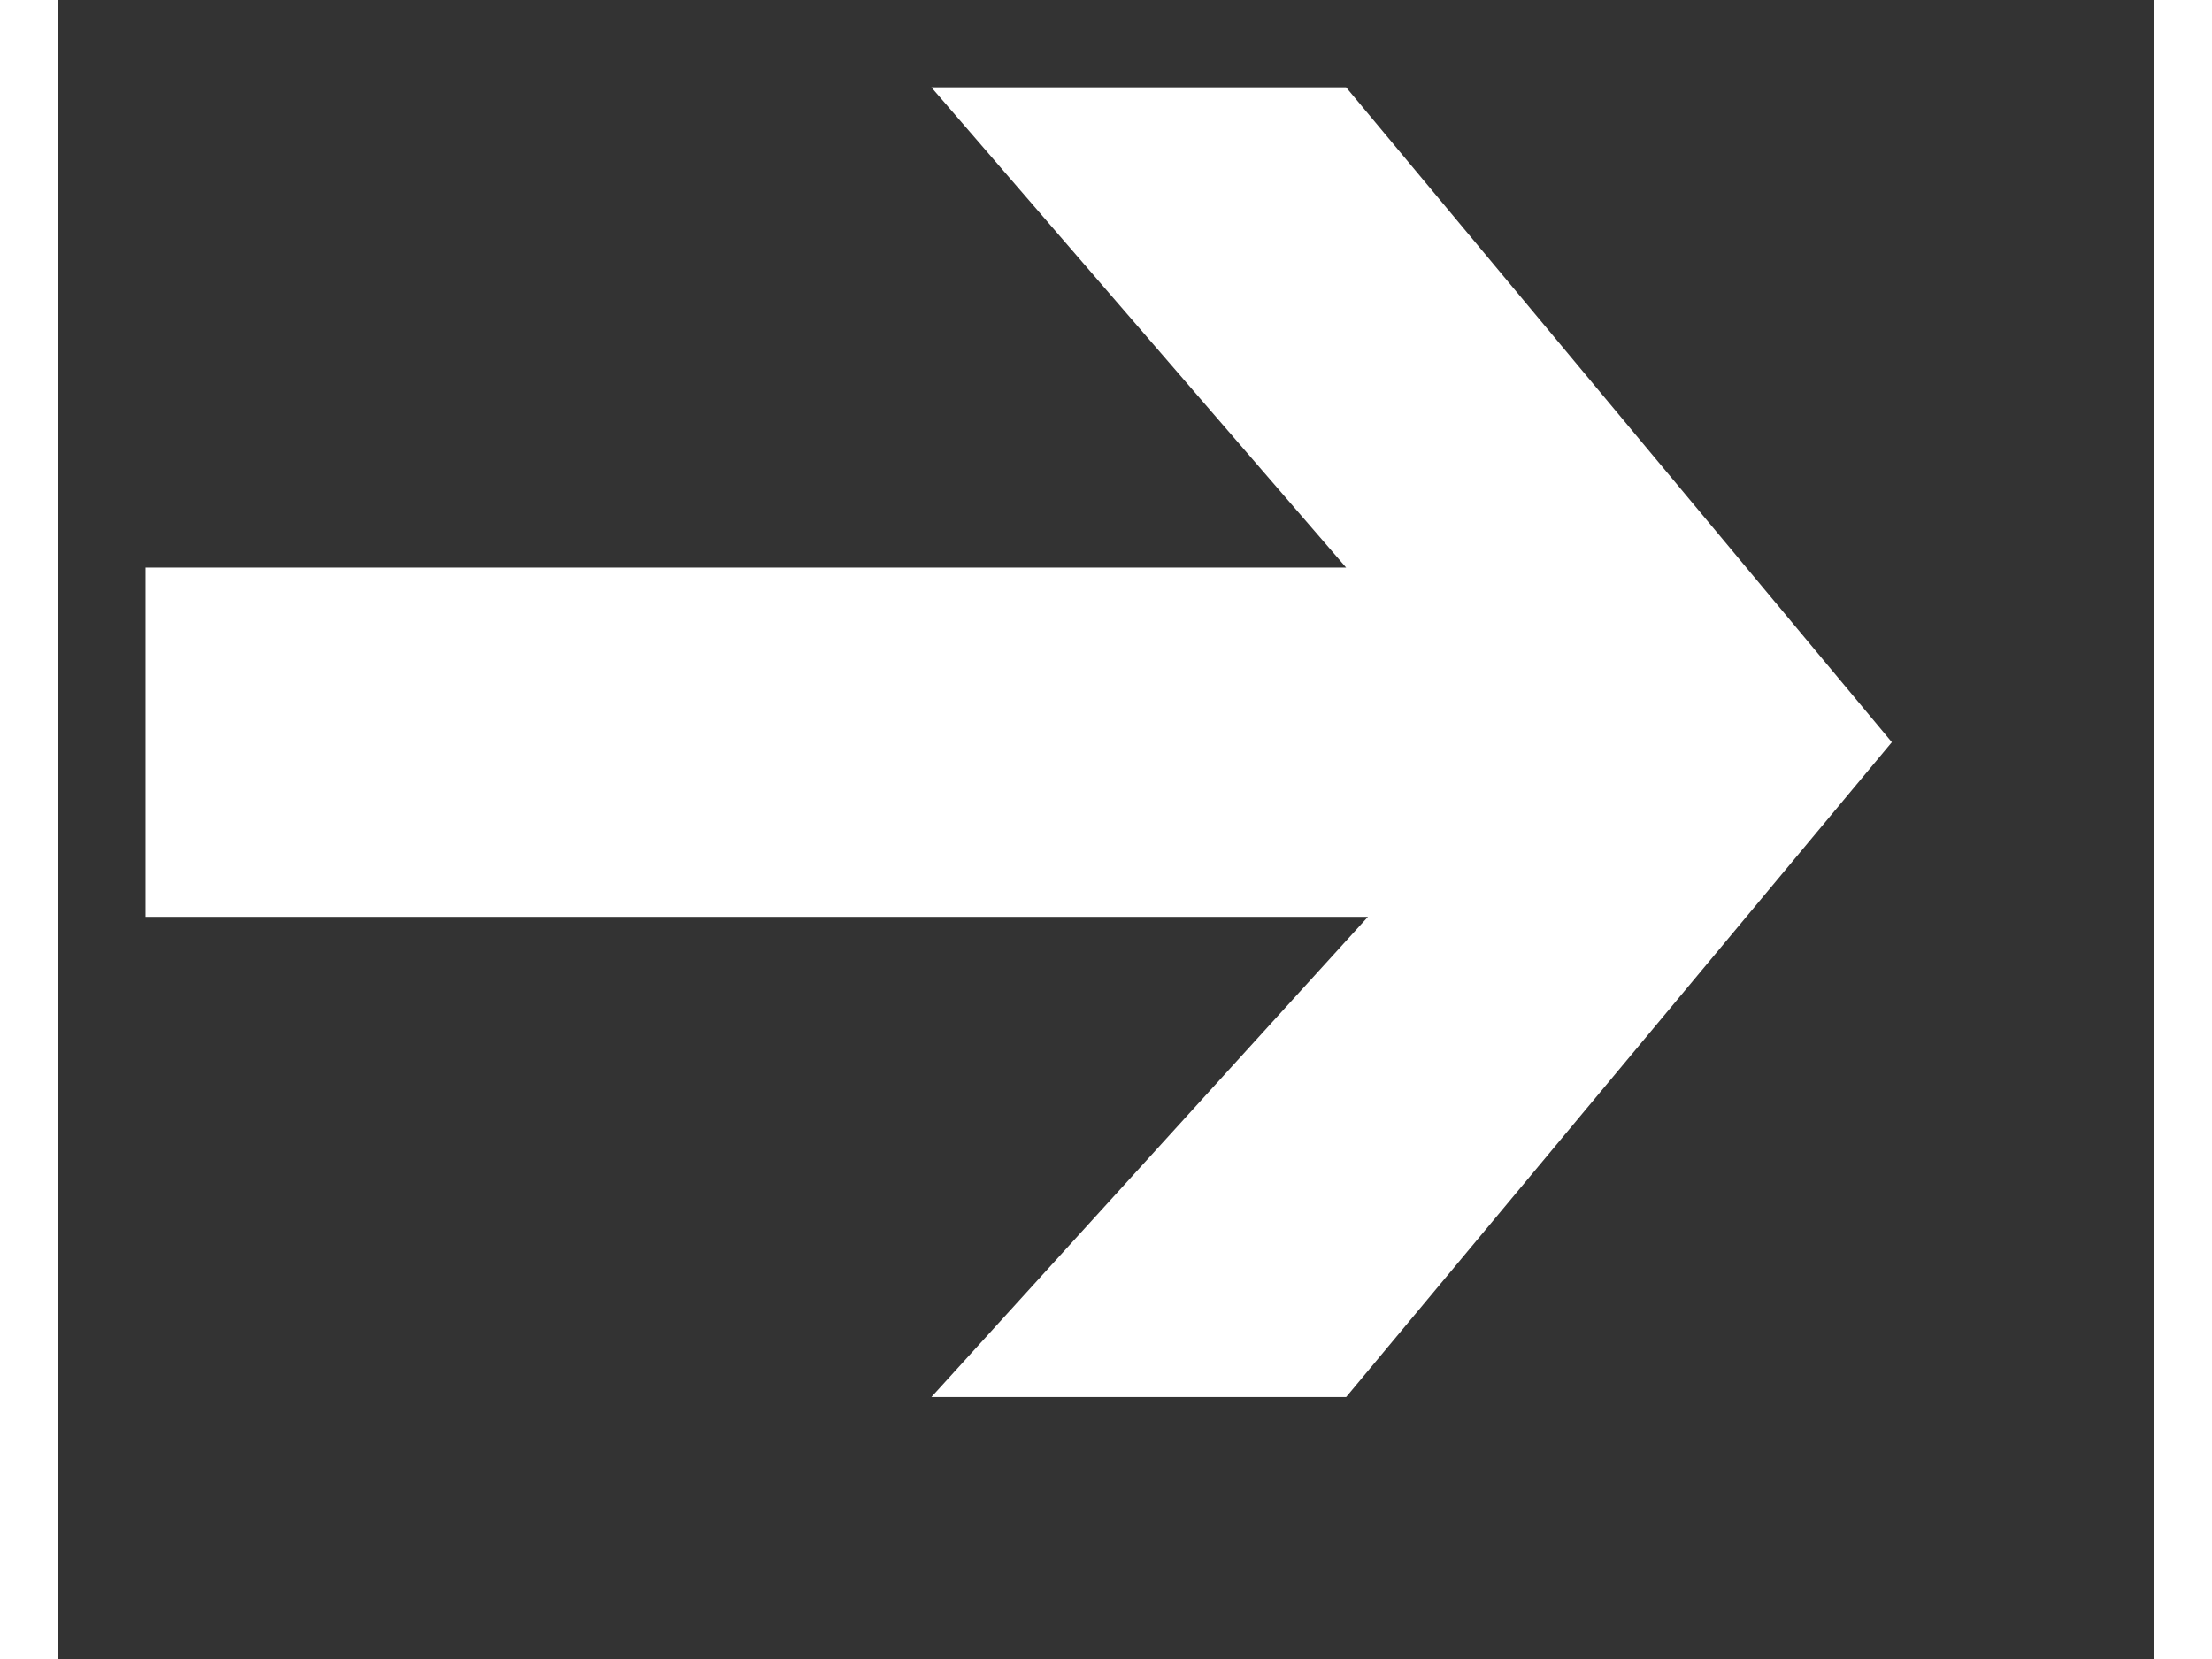 <?xml version="1.0" encoding="UTF-8" standalone="no"?>
<!DOCTYPE svg PUBLIC "-//W3C//DTD SVG 1.1//EN" "http://www.w3.org/Graphics/SVG/1.1/DTD/svg11.dtd">
<svg version="1.1" xmlns="http://www.w3.org/2000/svg" xmlns:xlink="http://www.w3.org/1999/xlink" preserveAspectRatio="xMidYMid meet" viewBox="309 311.5 24 19" width="20" height="15"><rect x="309" y="311.5" width="24" height="19" fill="#333333" stroke="none"/><defs><path d="M323.75 312.5L330 320L323.75 327.5L319 327.5L324 322L310 322L310 318L323.75 318L319 312.5L323.75 312.5Z" id="eUPEwPZq3"></path></defs><g><g><use xlink:href="#eUPEwPZq3" opacity="1" fill="#ffffff" fill-opacity="1"></use><g><use xlink:href="#eUPEwPZq3" opacity="1" fill-opacity="0" stroke="#000000" stroke-width="1" stroke-opacity="0"></use></g></g></g></svg>
